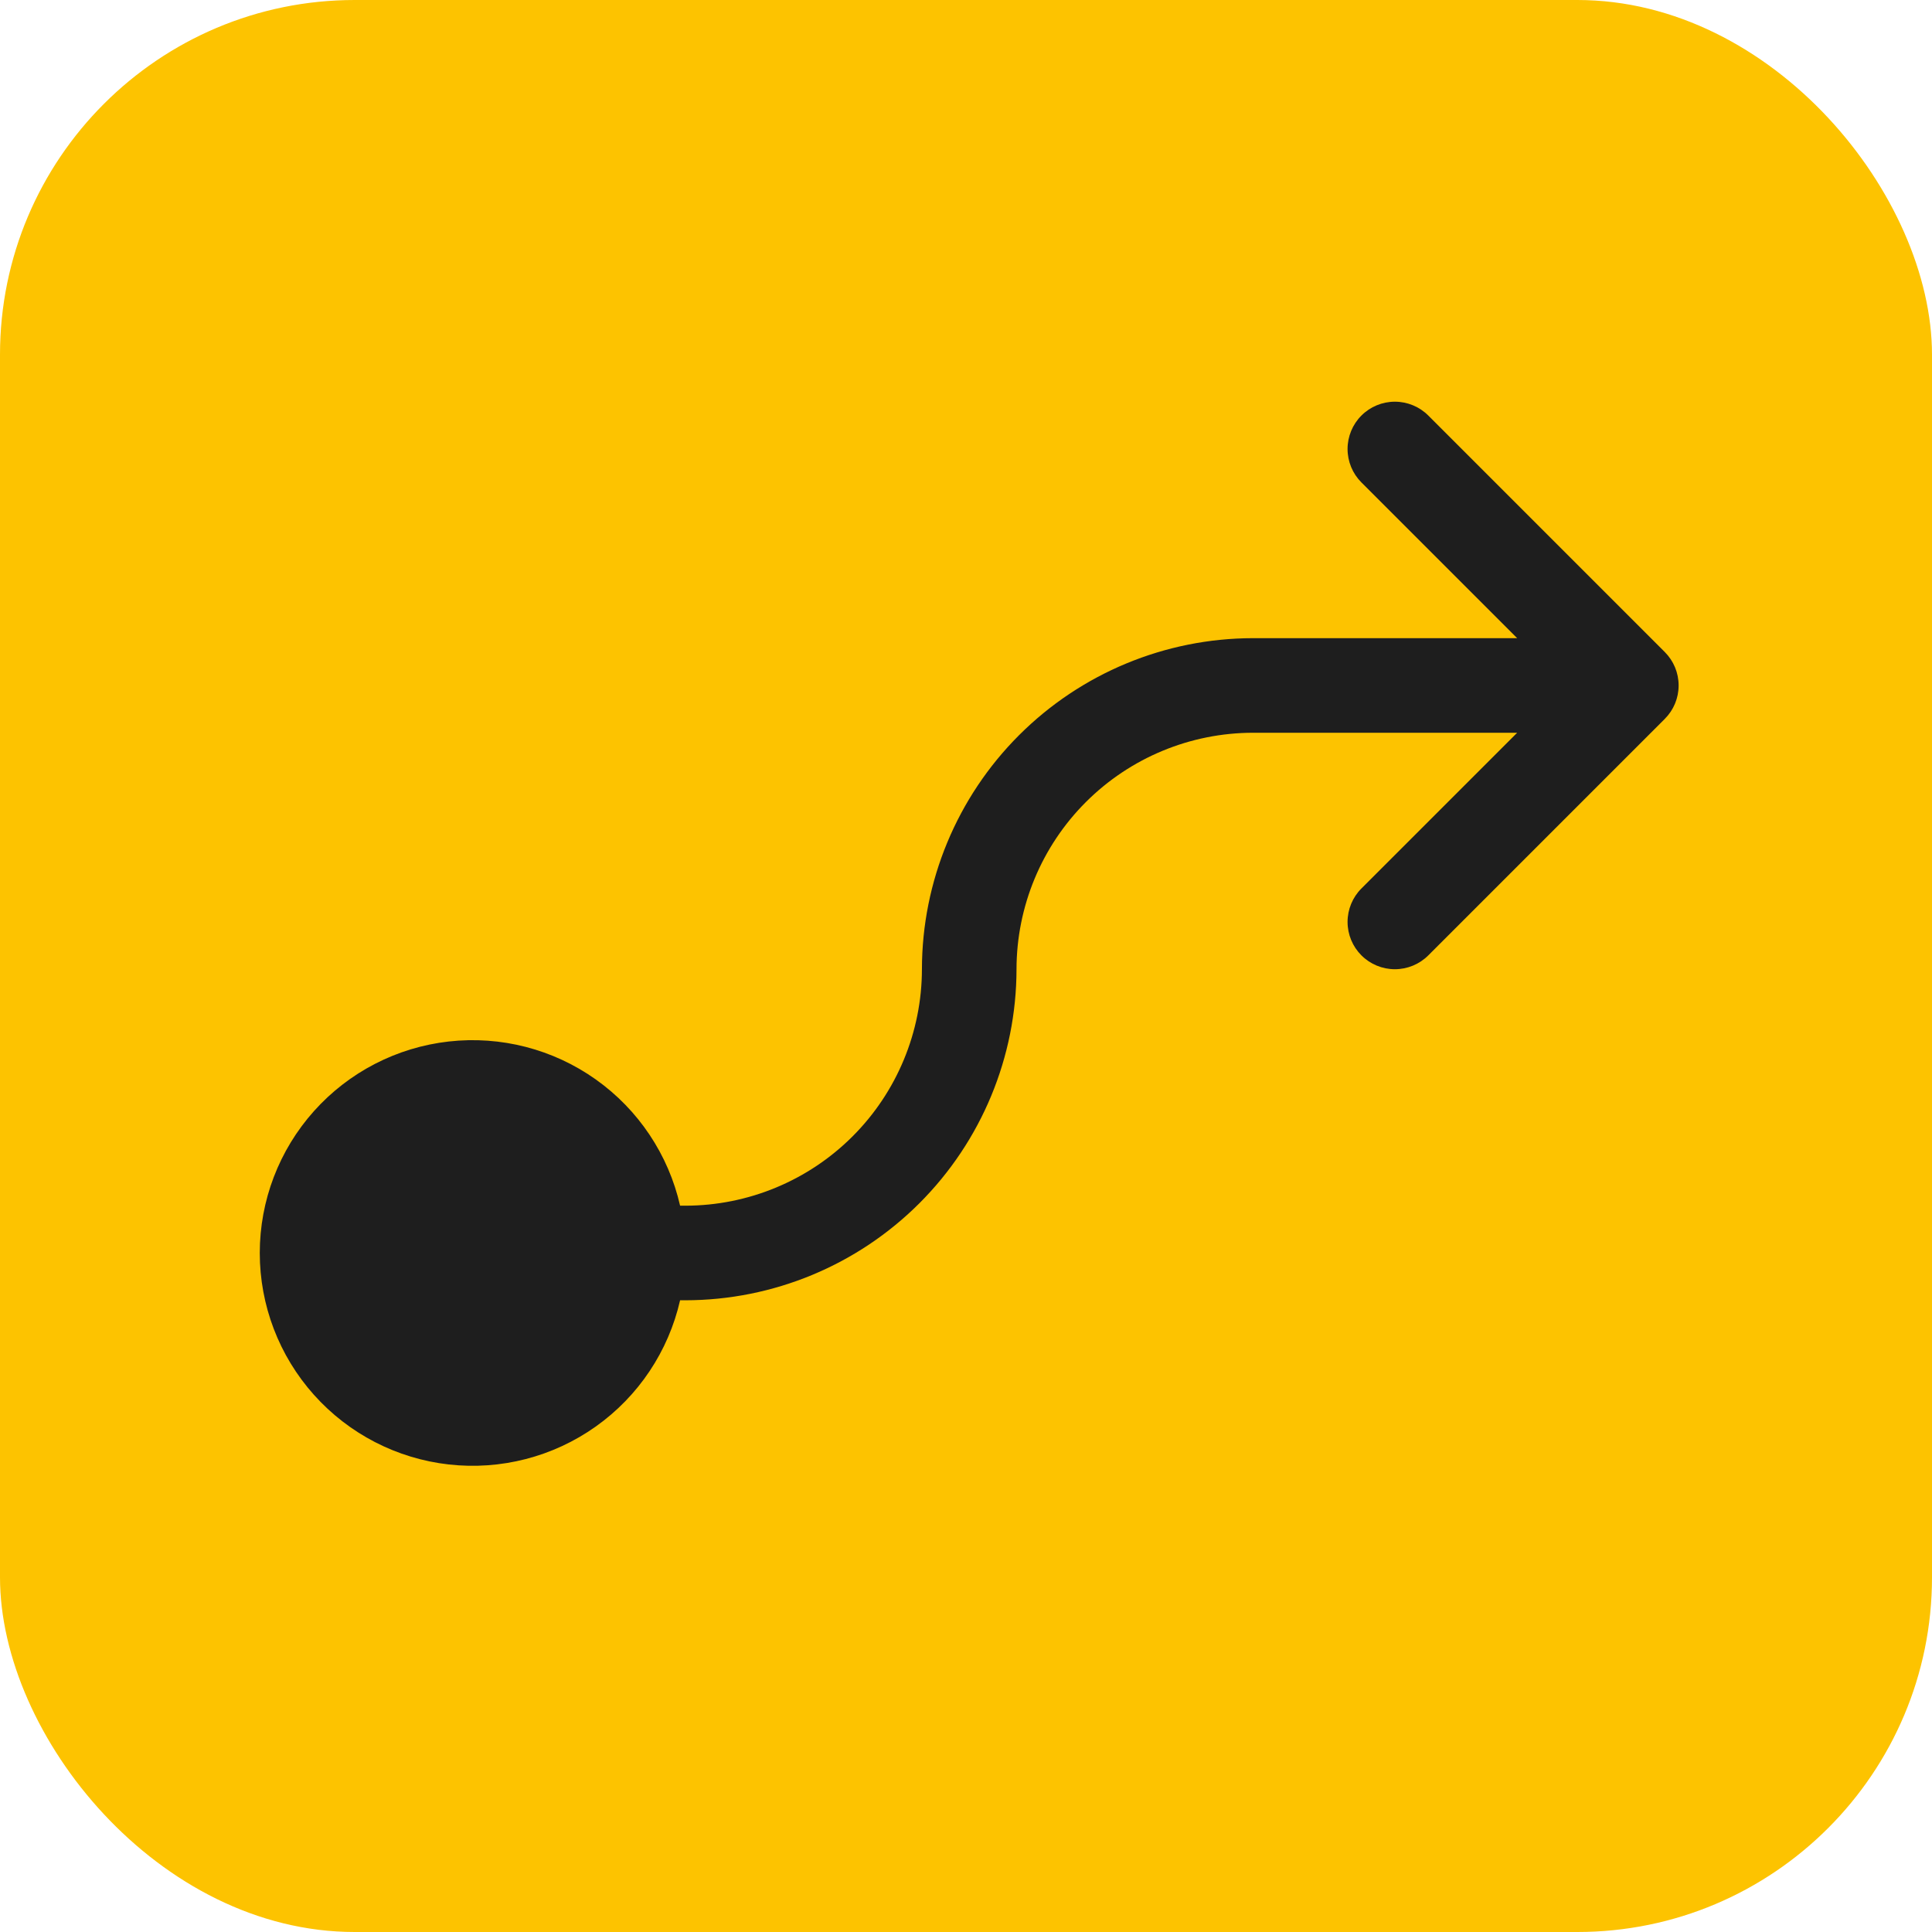 <svg xmlns="http://www.w3.org/2000/svg" version="1.1" width="1024" height="1024">
  <svg width="1024" height="1024" viewBox="0 0 1024 1024" fill="none" xmlns="http://www.w3.org/2000/svg">
    <rect width="1024" height="1024" rx="188" fill="#FDC300"></rect>
    <path d="M889.581 365.789C889.548 366.125 889.483 366.449 889.437 366.781C889.372 367.26 889.314 367.739 889.22 368.215C889.142 368.607 889.034 368.986 888.937 369.372C888.835 369.78 888.744 370.19 888.622 370.594C888.507 370.972 888.365 371.336 888.233 371.706C888.091 372.11 887.956 372.514 887.793 372.912C887.652 373.249 887.487 373.573 887.332 373.903C887.139 374.317 886.954 374.733 886.737 375.137C886.575 375.441 886.388 375.729 886.214 376.024C885.974 376.432 885.741 376.844 885.475 377.24C885.267 377.549 885.034 377.84 884.814 378.138C884.551 378.498 884.3 378.862 884.014 379.209C883.65 379.651 883.256 380.066 882.863 380.482C882.693 380.664 882.543 380.856 882.366 381.033L757.033 506.366C752.331 511.068 745.955 513.709 739.307 513.709C732.658 513.709 726.282 511.068 721.581 506.366C716.879 501.665 714.238 495.289 714.238 488.64C714.238 481.992 716.879 475.616 721.581 470.914L804.124 388.374H664.107C630.878 388.412 599.021 401.629 575.524 425.125C552.028 448.621 538.811 480.478 538.773 513.707C538.721 560.228 520.218 604.828 487.323 637.723C454.428 670.618 409.827 689.121 363.307 689.174H360.464C354.301 716.213 338.393 740.034 315.78 756.087C293.166 772.14 265.431 779.3 237.872 776.2C210.313 773.099 184.863 759.954 166.382 739.277C147.901 718.6 137.684 691.839 137.684 664.107C137.684 636.374 147.901 609.614 166.382 588.937C184.863 568.259 210.313 555.115 237.872 552.014C265.431 548.913 293.166 556.073 315.78 572.127C338.393 588.18 354.301 612.001 360.464 639.04H363.307C396.535 639.002 428.392 625.785 451.889 602.289C475.385 578.793 488.602 546.936 488.64 513.707C488.692 467.186 507.195 422.586 540.09 389.691C572.986 356.796 617.586 338.292 664.107 338.24H804.124L721.581 255.7C716.879 250.998 714.238 244.622 714.238 237.974C714.238 231.325 716.879 224.949 721.581 220.248C726.282 215.546 732.658 212.905 739.307 212.905C745.955 212.905 752.331 215.546 757.033 220.248L882.366 345.581C882.543 345.758 882.693 345.95 882.863 346.132C883.256 346.548 883.65 346.962 884.014 347.405C884.3 347.752 884.551 348.116 884.814 348.476C885.034 348.774 885.267 349.065 885.475 349.374C885.741 349.77 885.973 350.182 886.214 350.59C886.388 350.885 886.575 351.173 886.737 351.477C886.954 351.881 887.139 352.297 887.332 352.71C887.487 353.041 887.652 353.365 887.793 353.702C887.956 354.1 888.091 354.504 888.233 354.908C888.365 355.278 888.507 355.642 888.622 356.02C888.744 356.424 888.834 356.834 888.937 357.242C889.033 357.628 889.142 358.007 889.22 358.399C889.313 358.875 889.372 359.354 889.437 359.832C889.483 360.165 889.548 360.489 889.581 360.825C889.745 362.476 889.745 364.138 889.581 365.789Z"
          fill="#1E1E1E"></path>
  </svg>
  <style>@media (prefers-color-scheme: light) { :root { filter: none; } }
    @media (prefers-color-scheme: dark) { :root { filter: none; } }
  </style>
</svg>
